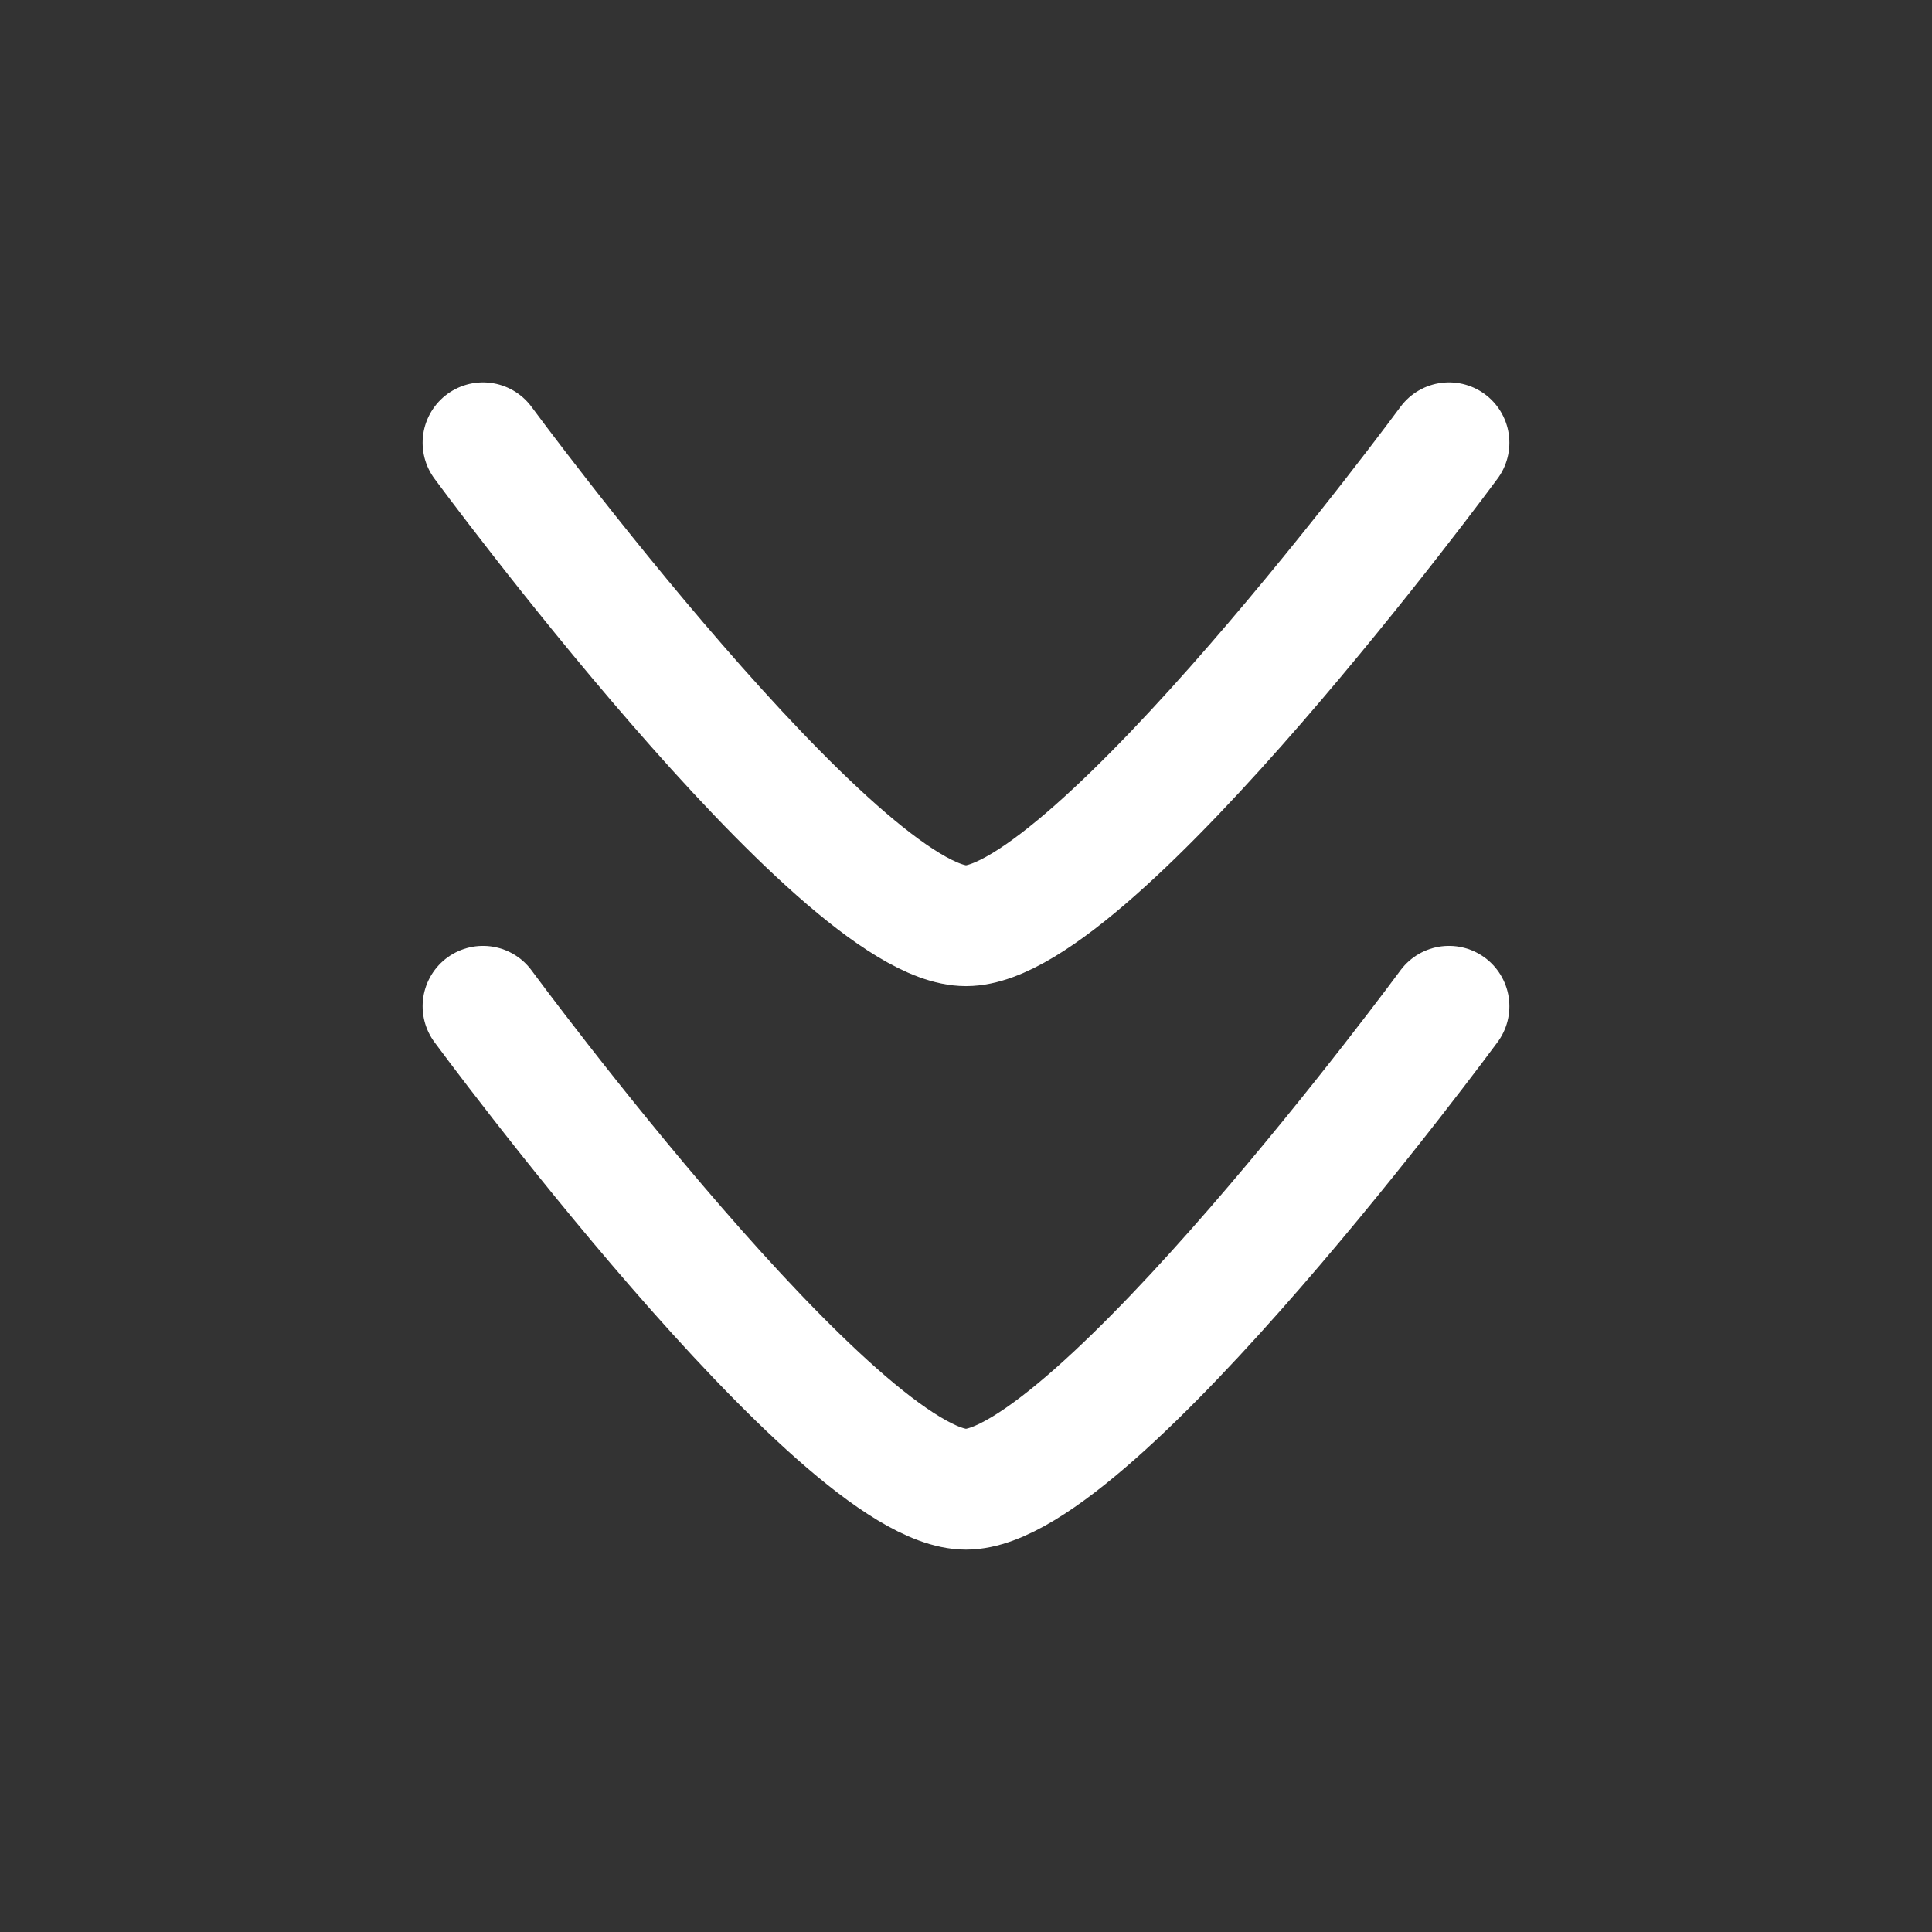 <svg width="48" height="48" viewBox="0 0 48 48" fill="none" xmlns="http://www.w3.org/2000/svg">
<rect x="0" y="0" width="48" height="48" fill="#333333" stroke="none"/>
<path d="M36 25C36 25 27.162 37 24 37C20.838 37 12 25 12 25" stroke="white" stroke-width="3" stroke-linecap="round" stroke-linejoin="round"/>
<path d="M36 11C36 11 27.162 23 24 23C20.838 23 12 11 12 11" stroke="white" stroke-width="3" stroke-linecap="round" stroke-linejoin="round"/>
</svg>

